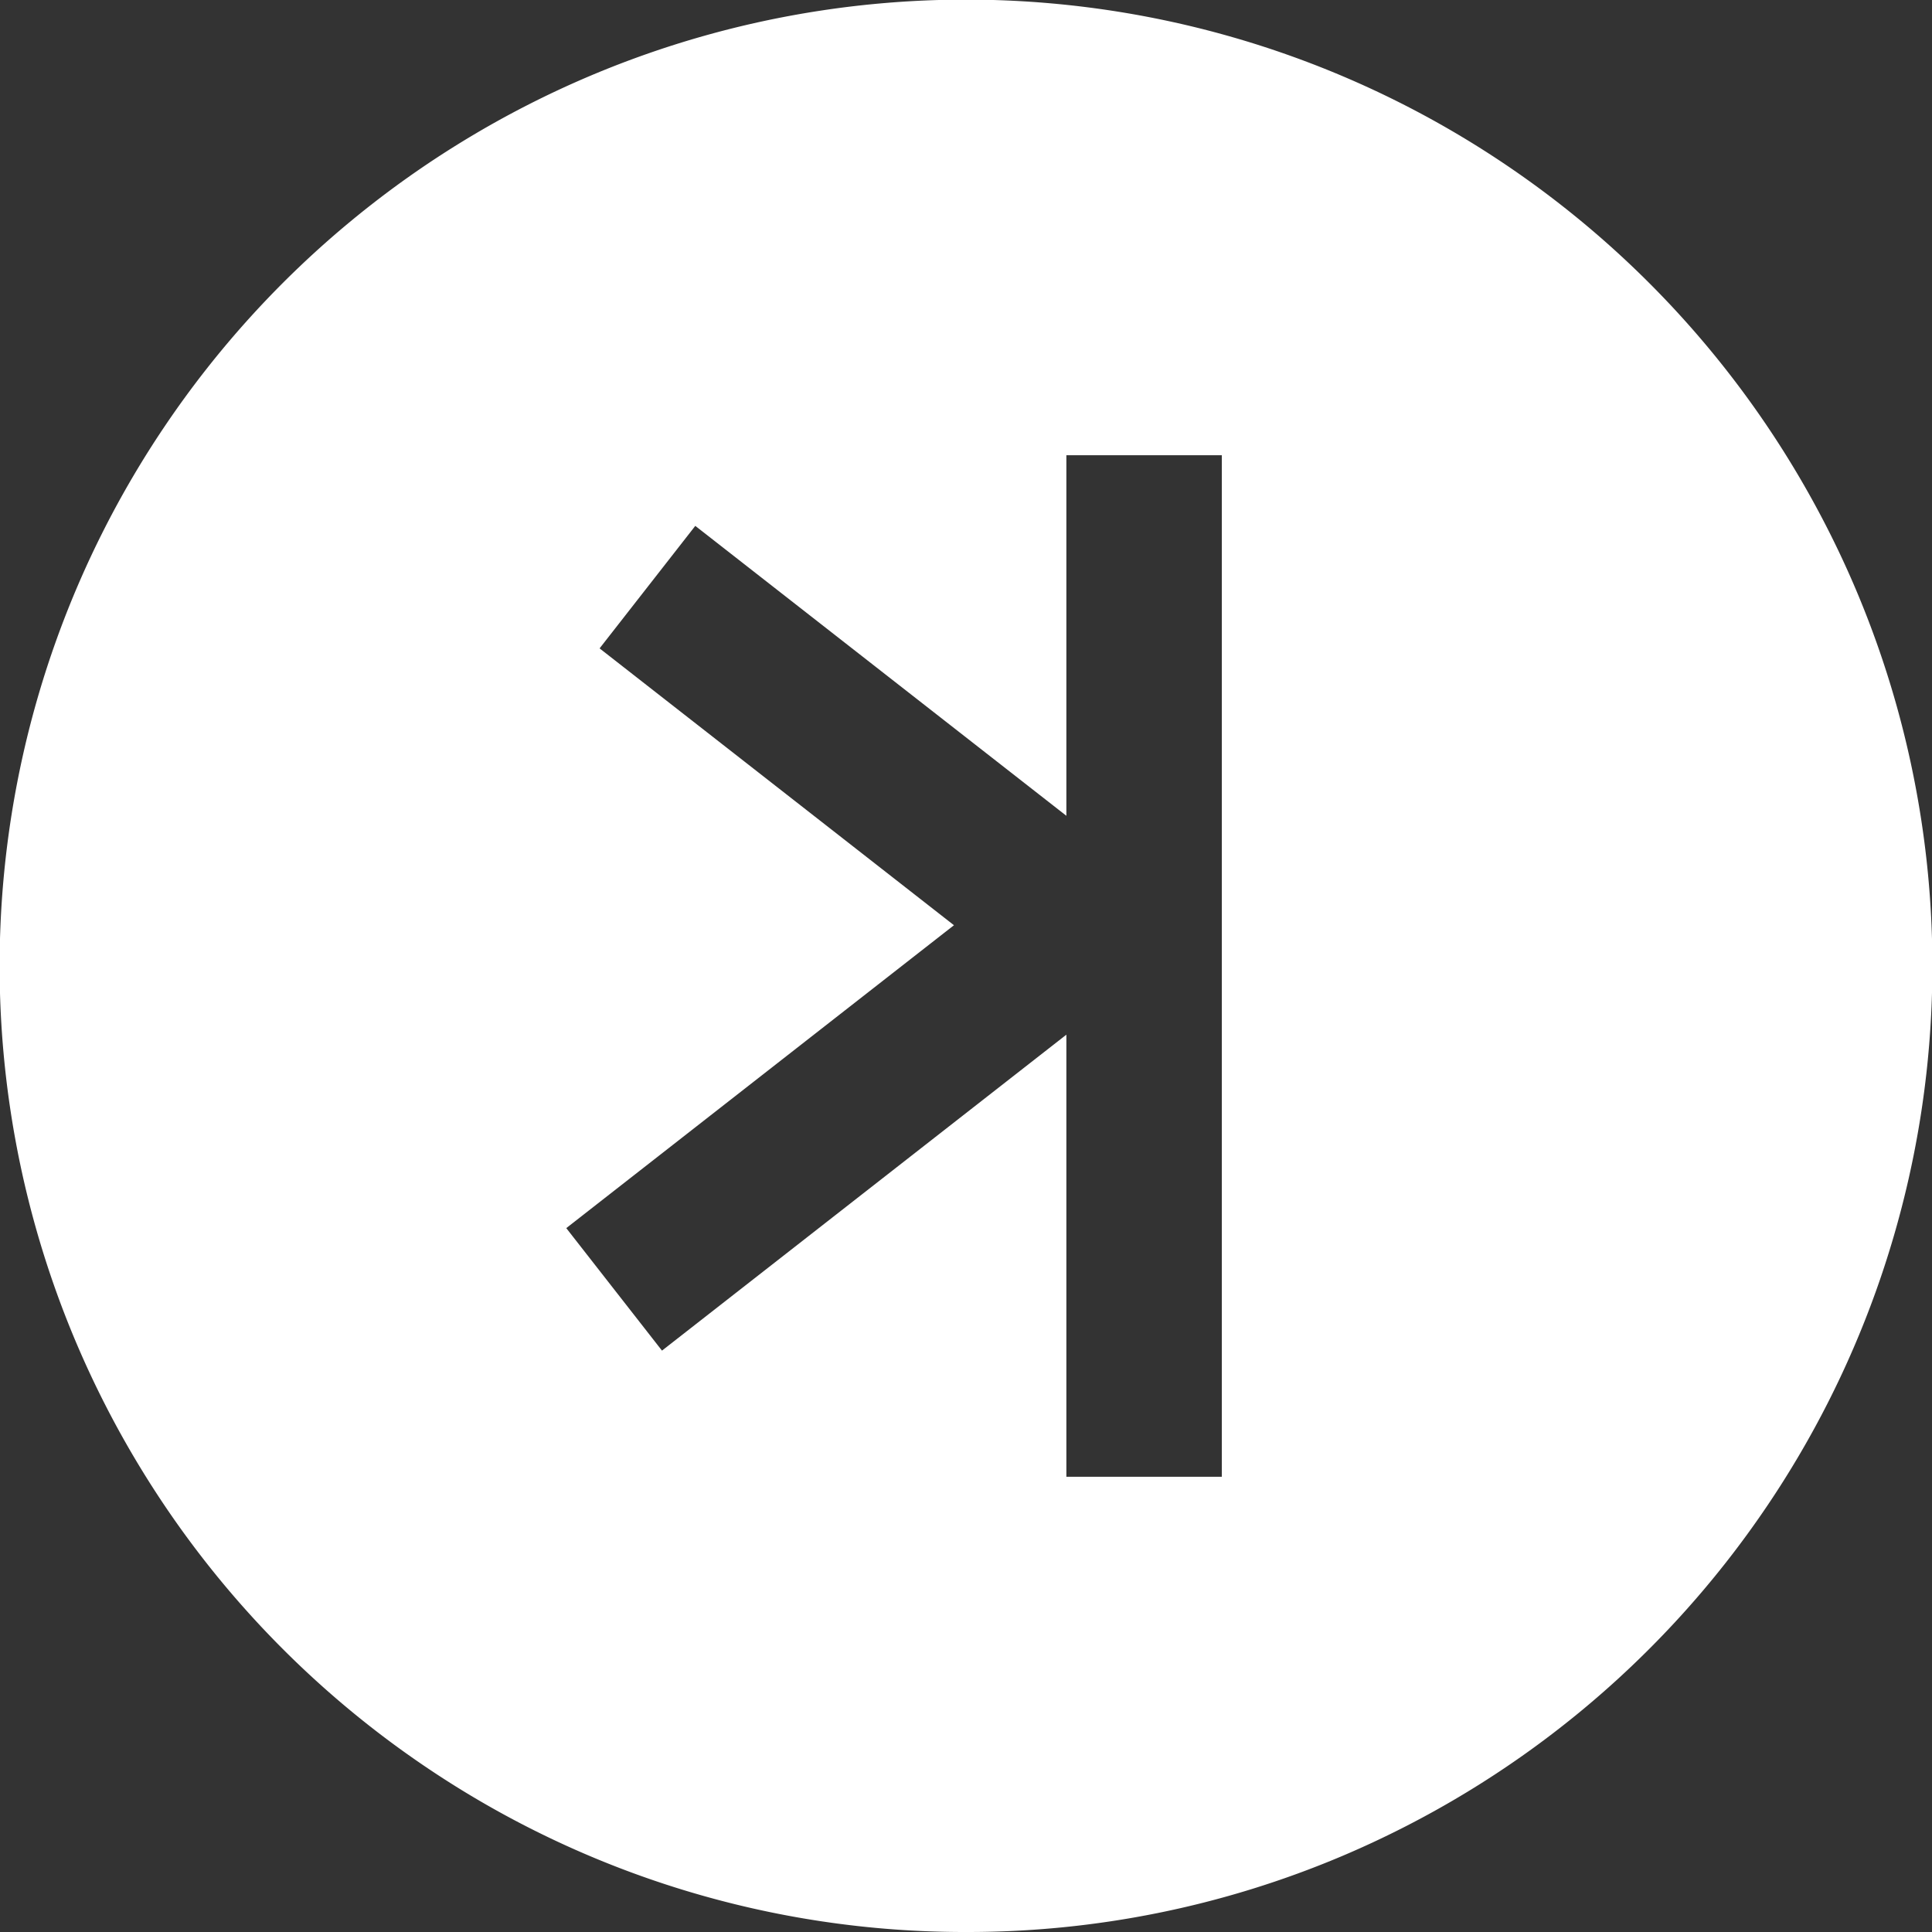 <svg xmlns="http://www.w3.org/2000/svg" width="174" height="174" viewBox="0 0 174 174">
  <rect x="0" y="0" width="174" height="174" fill="#333333" stroke="none"/>
  <path id="Hoosat_logo_light_big" d="M87,174a86.595,86.595,0,0,1-48.643-14.858A87.253,87.253,0,0,1,6.837,120.864a86.886,86.886,0,0,1,8.021-82.507A87.253,87.253,0,0,1,53.136,6.837a86.885,86.885,0,0,1,82.507,8.021,87.254,87.254,0,0,1,31.52,38.278,86.885,86.885,0,0,1-8.021,82.507,87.254,87.254,0,0,1-38.277,31.52A86.454,86.454,0,0,1,87,174Zm9.04-80.816V133h14V41h-14V73.472L62.619,47.362,54,58.394,85.916,83.328,51,110.607,59.62,121.64l36.42-28.455Z" transform="translate(0)" fill="#fff"/>
</svg>
